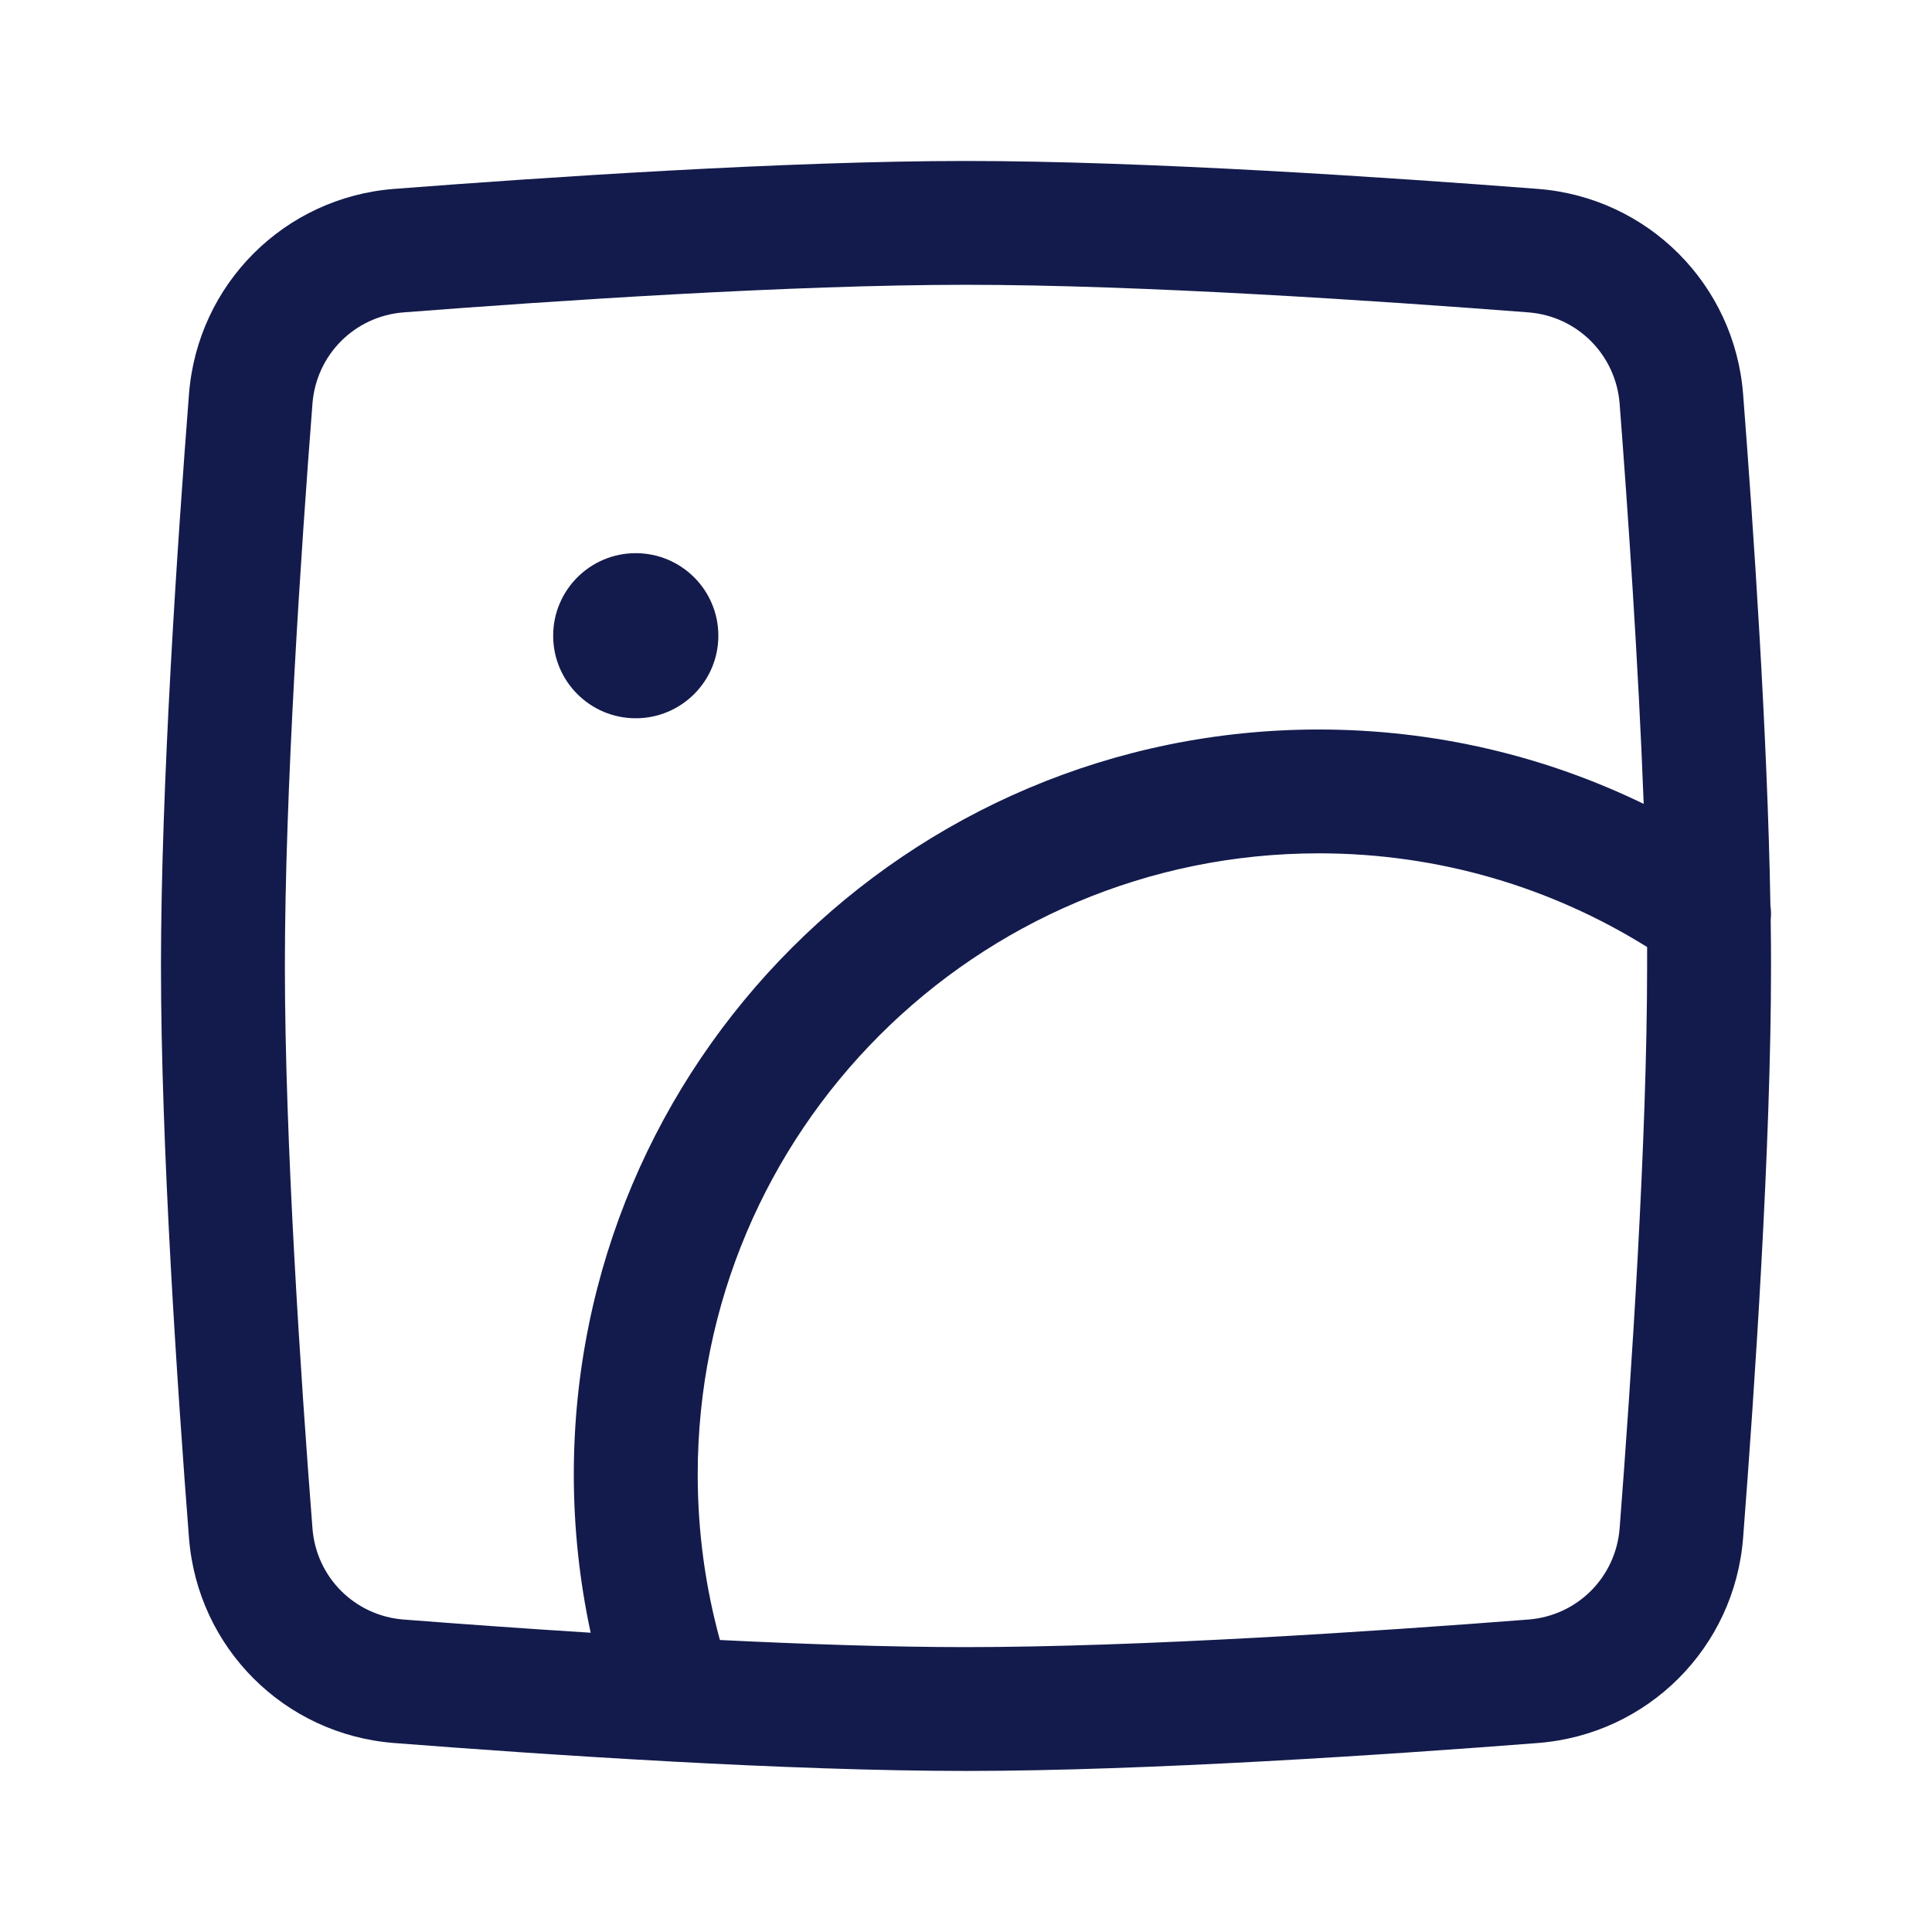 <svg width="22" height="22" viewBox="0 0 22 22" fill="none" xmlns="http://www.w3.org/2000/svg">
<path d="M6.299 7.239C6.299 7.758 6.72 8.179 7.239 8.179C7.759 8.179 8.18 7.758 8.18 7.239C8.18 6.72 7.759 6.299 7.239 6.299C6.72 6.299 6.299 6.72 6.299 7.239Z" fill="#131B4C"/>
<path fill-rule="evenodd" clip-rule="evenodd" d="M11 3.243C12.989 3.243 15.706 3.426 17.403 3.557C17.961 3.6 18.399 4.039 18.443 4.597C18.536 5.808 18.656 7.539 18.717 9.154C17.599 8.611 16.343 8.307 15.017 8.307C10.332 8.307 6.534 12.104 6.534 16.79C6.534 17.407 6.601 18.011 6.726 18.592C5.94 18.543 5.203 18.489 4.597 18.442C4.039 18.399 3.601 17.961 3.558 17.403C3.426 15.706 3.244 12.988 3.244 11C3.244 9.011 3.426 6.294 3.558 4.597C3.601 4.039 4.039 3.6 4.597 3.557C6.294 3.426 9.012 3.243 11 3.243ZM7.618 20.057C6.456 19.994 5.338 19.914 4.488 19.848C3.237 19.751 2.249 18.763 2.152 17.512C2.02 15.814 1.833 13.048 1.833 11C1.833 8.951 2.02 6.186 2.152 4.488C2.249 3.237 3.237 2.248 4.488 2.151C6.186 2.02 8.952 1.833 11 1.833C13.049 1.833 15.814 2.02 17.512 2.151C18.763 2.248 19.752 3.237 19.849 4.488C19.966 6.002 20.127 8.366 20.16 10.312C20.168 10.367 20.169 10.423 20.163 10.479C20.166 10.657 20.167 10.831 20.167 11C20.167 13.048 19.98 15.814 19.849 17.512C19.752 18.763 18.763 19.751 17.512 19.848C15.814 19.98 13.049 20.166 11 20.166C9.987 20.166 8.798 20.121 7.65 20.059C7.639 20.058 7.629 20.058 7.618 20.057ZM8.198 18.675C8.033 18.075 7.945 17.443 7.945 16.79C7.945 12.883 11.111 9.717 15.017 9.717C16.391 9.717 17.672 10.108 18.756 10.784C18.756 10.857 18.756 10.929 18.756 11C18.756 12.988 18.574 15.706 18.443 17.403C18.399 17.961 17.961 18.399 17.403 18.442C15.706 18.574 12.989 18.756 11 18.756C10.153 18.756 9.175 18.723 8.198 18.675Z" fill="#131B4C"/>
</svg>
